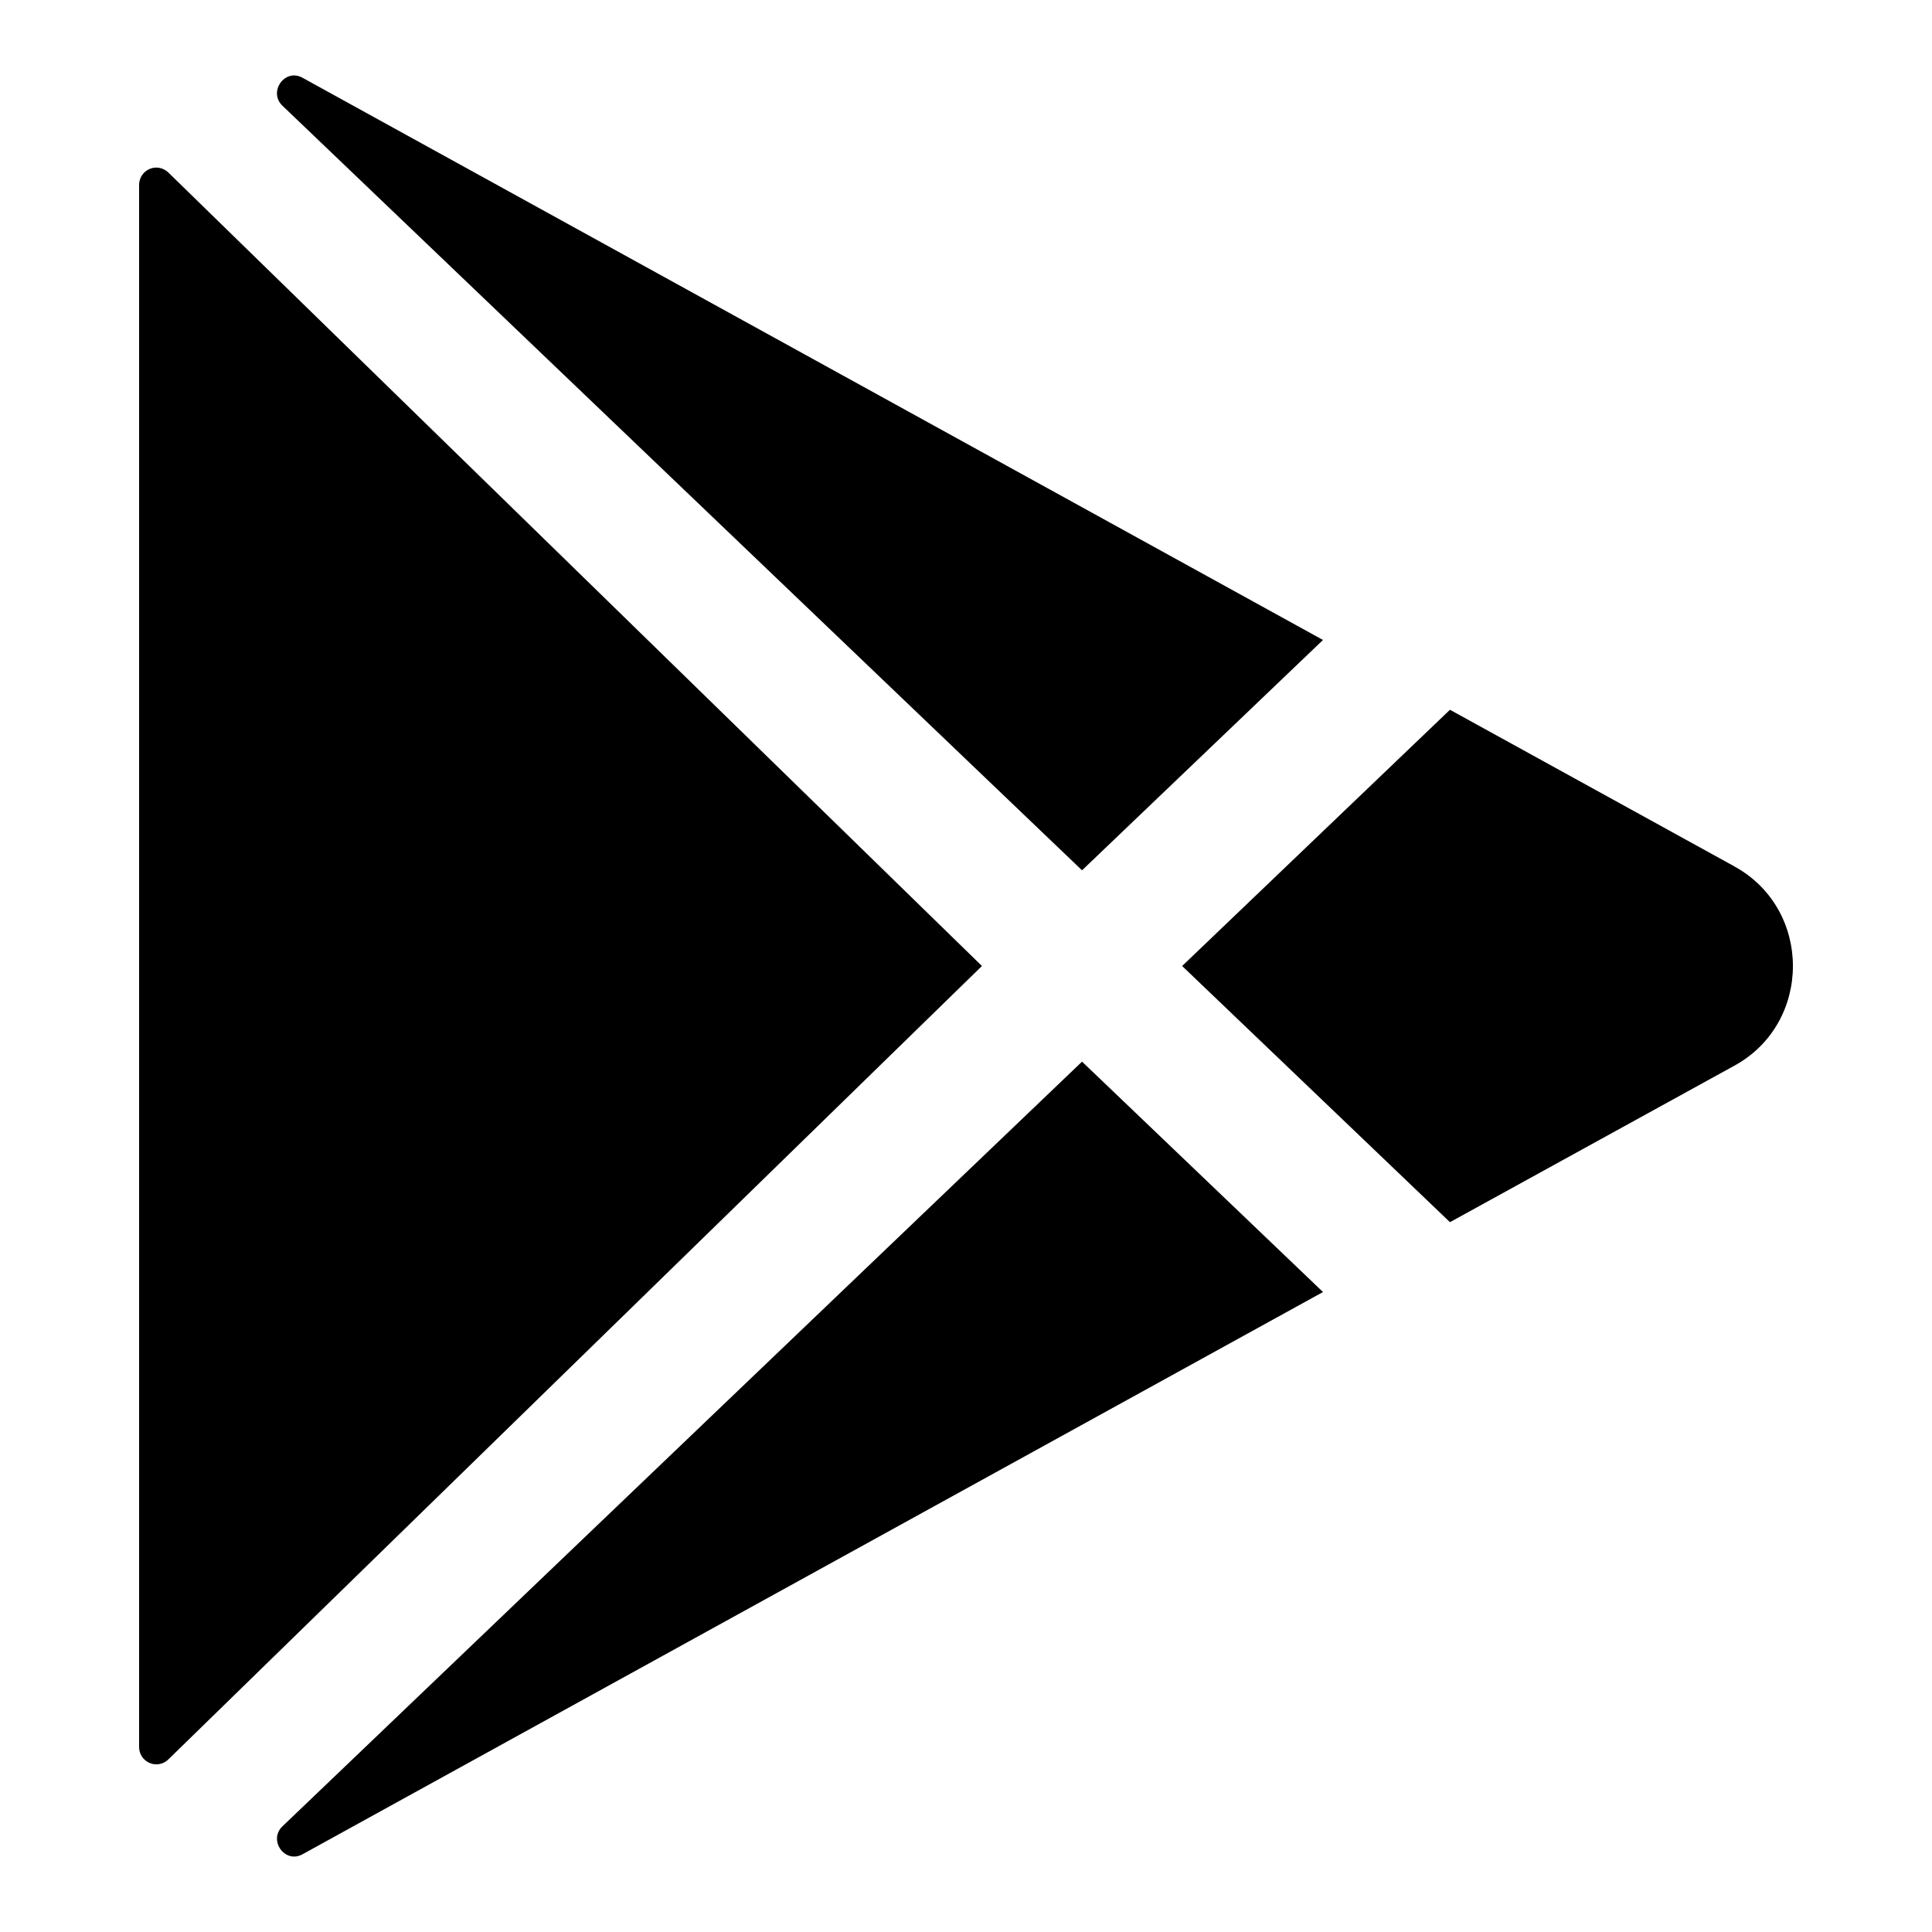 <!-- Generated by IcoMoon.io -->
<svg version="1.1" xmlns="http://www.w3.org/2000/svg" width="32" height="32" viewBox="0 0 32 32">
<title>ap1</title>
<path d="M2.304 3.060v25.878c0 0.056 0.017 0.111 0.048 0.158s0.076 0.083 0.127 0.105c0.052 0.022 0.109 0.027 0.164 0.017s0.106-0.037 0.146-0.077l13.475-13.141-13.475-13.142c-0.040-0.039-0.091-0.066-0.146-0.077s-0.112-0.005-0.164 0.017c-0.052 0.022-0.096 0.058-0.127 0.105s-0.048 0.102-0.048 0.158z"></path>
<path d="M21.913 10.6l-16.906-9.314c-0.291-0.158-0.568 0.236-0.329 0.465l13.244 12.664 3.991-3.815z"></path>
<path d="M4.679 30.249c-0.24 0.229 0.037 0.623 0.329 0.465l0.011-0.006 16.894-9.308-3.991-3.816-13.243 12.665z"></path>
<path d="M28.734 14.354l-4.718-2.598-4.436 4.244 4.436 4.243 4.718-2.596c1.283-0.709 1.283-2.583 0-3.292z"></path>
</svg>
